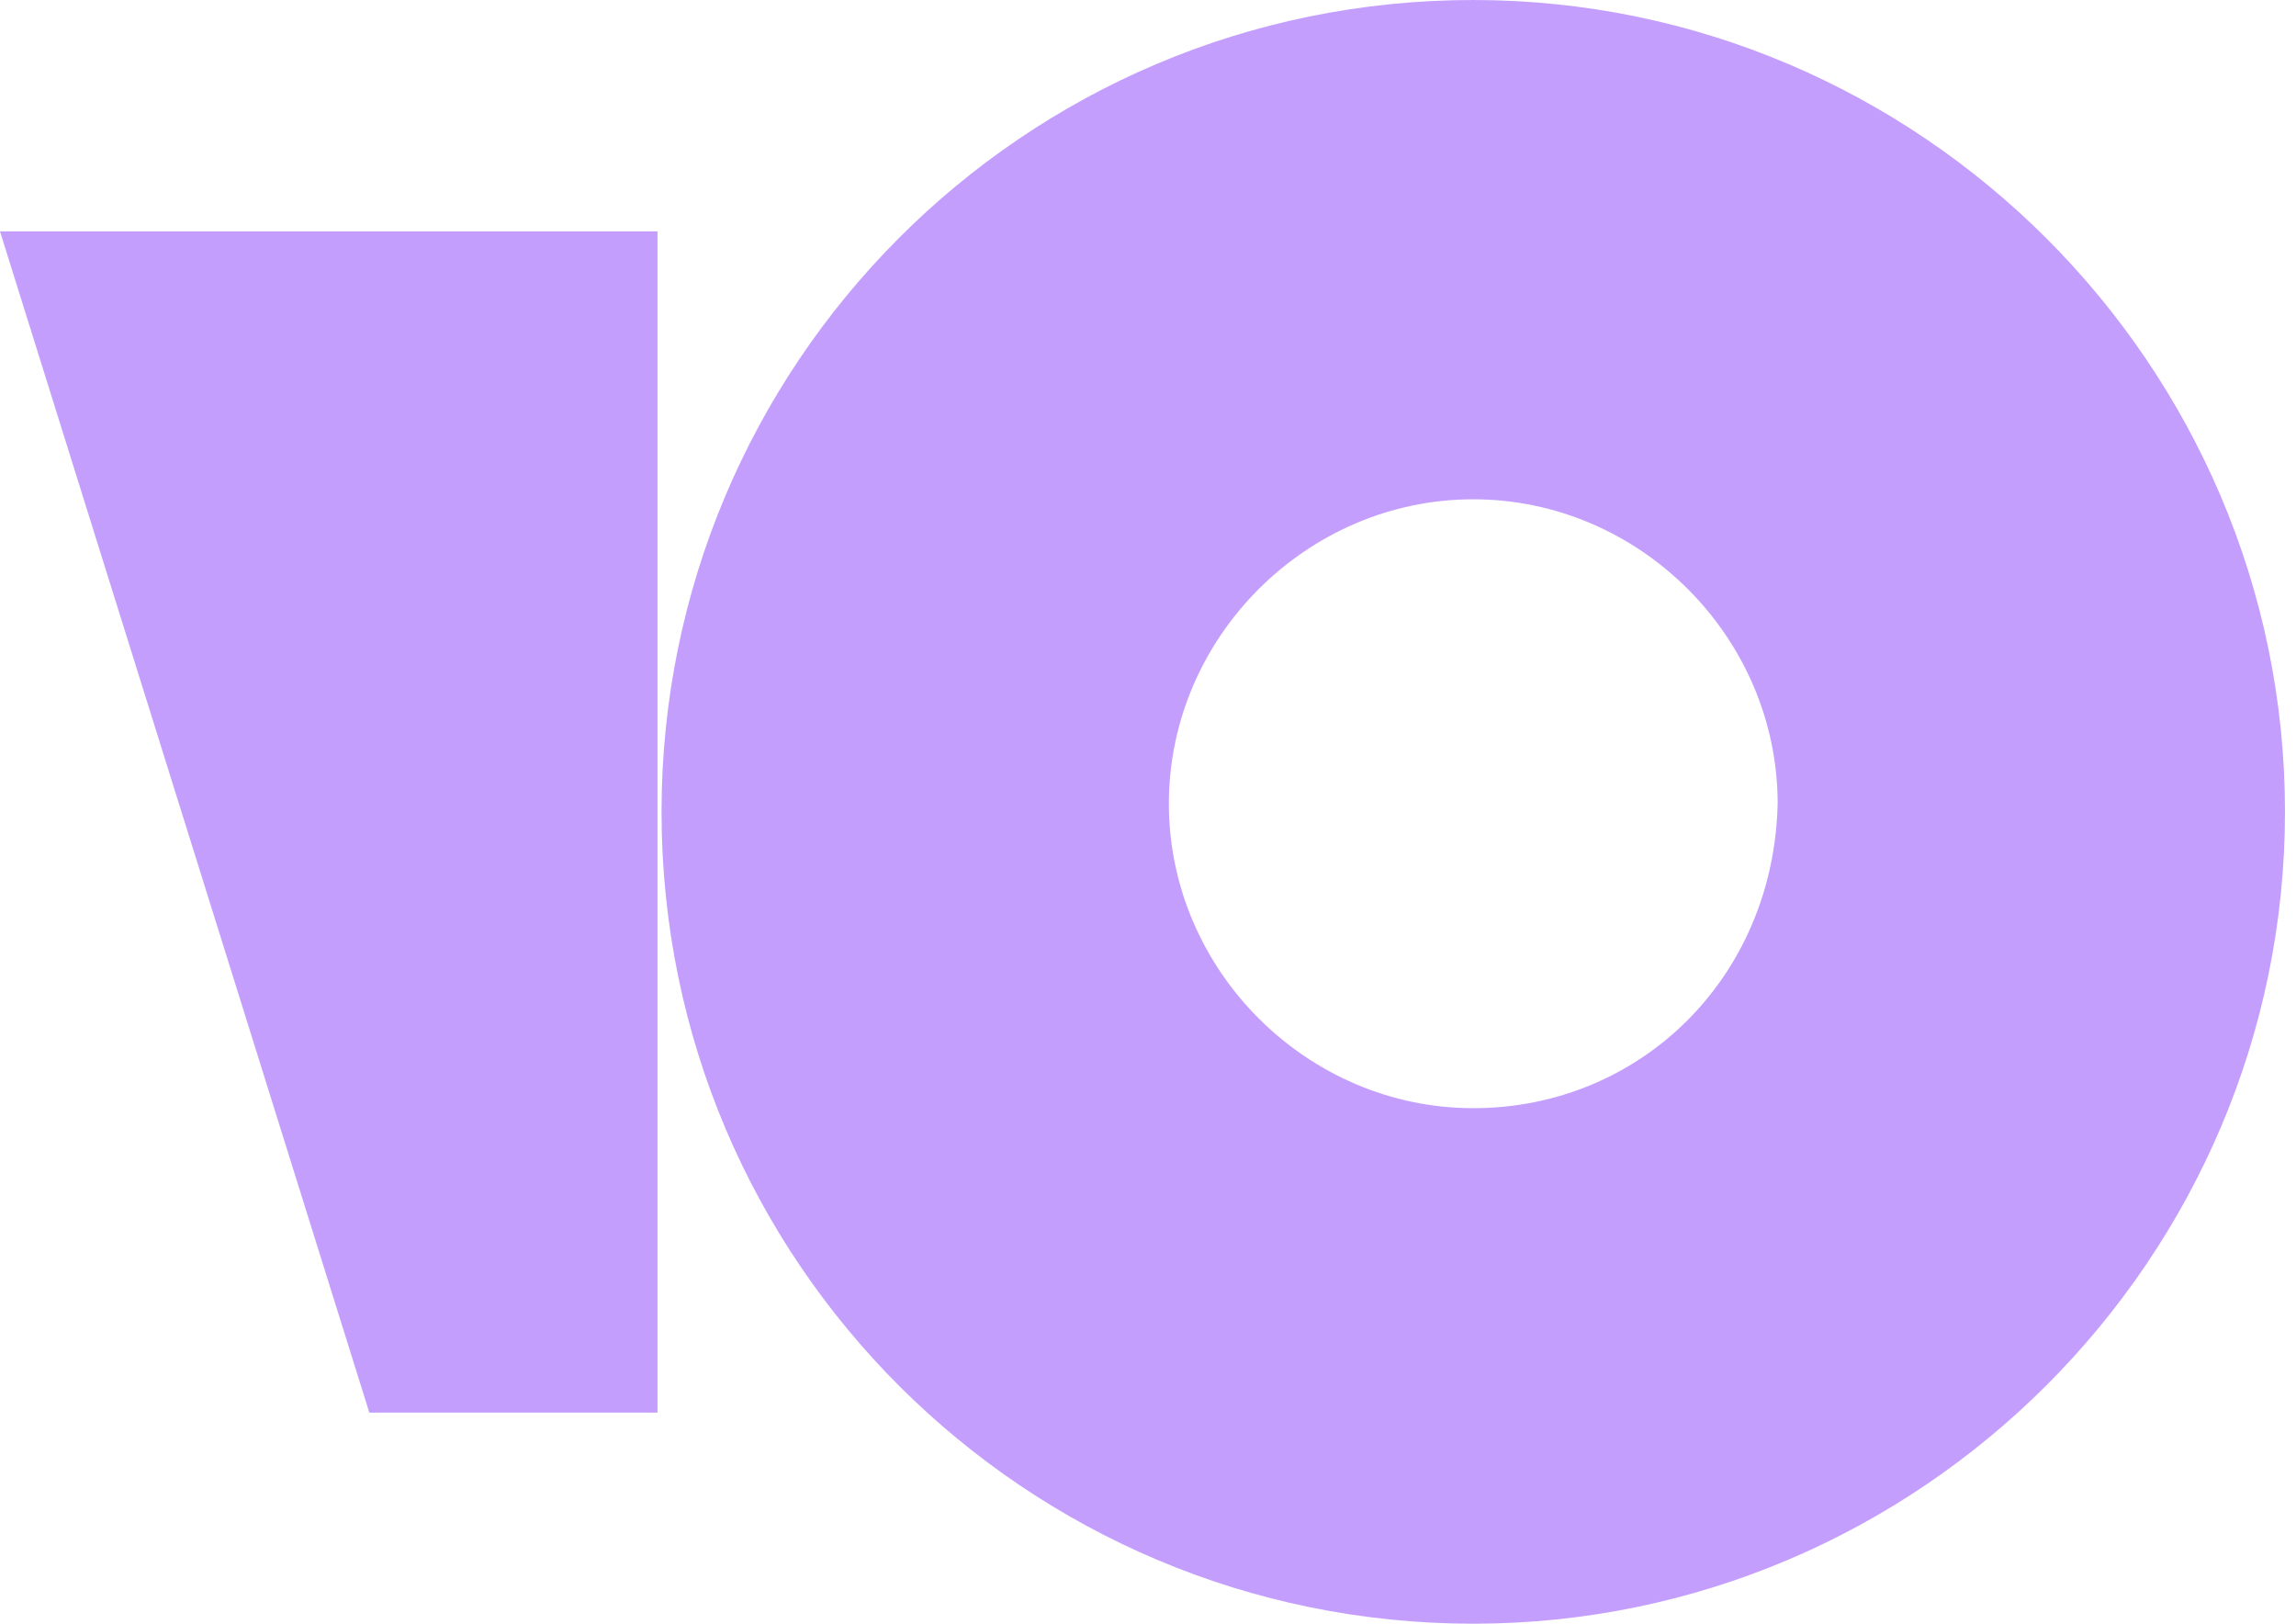 <svg width="99" height="70" fill="none" xmlns="http://www.w3.org/2000/svg"><path opacity=".5" d="M63.525 0c-19.425 0-35 15.75-35 35 0 19.425 15.75 35 35 35s35-15.75 35-35-15.75-35-35-35zm0 47.775c-7.175 0-13.125-5.95-13.125-13.125s5.95-13.125 13.125-13.125S76.65 27.475 76.65 34.65c-.175 7.525-5.95 13.125-13.125 13.125zM28.35 9.975V60.9H15.925L0 9.975h28.35z" fill="#8B3FFD"/></svg>